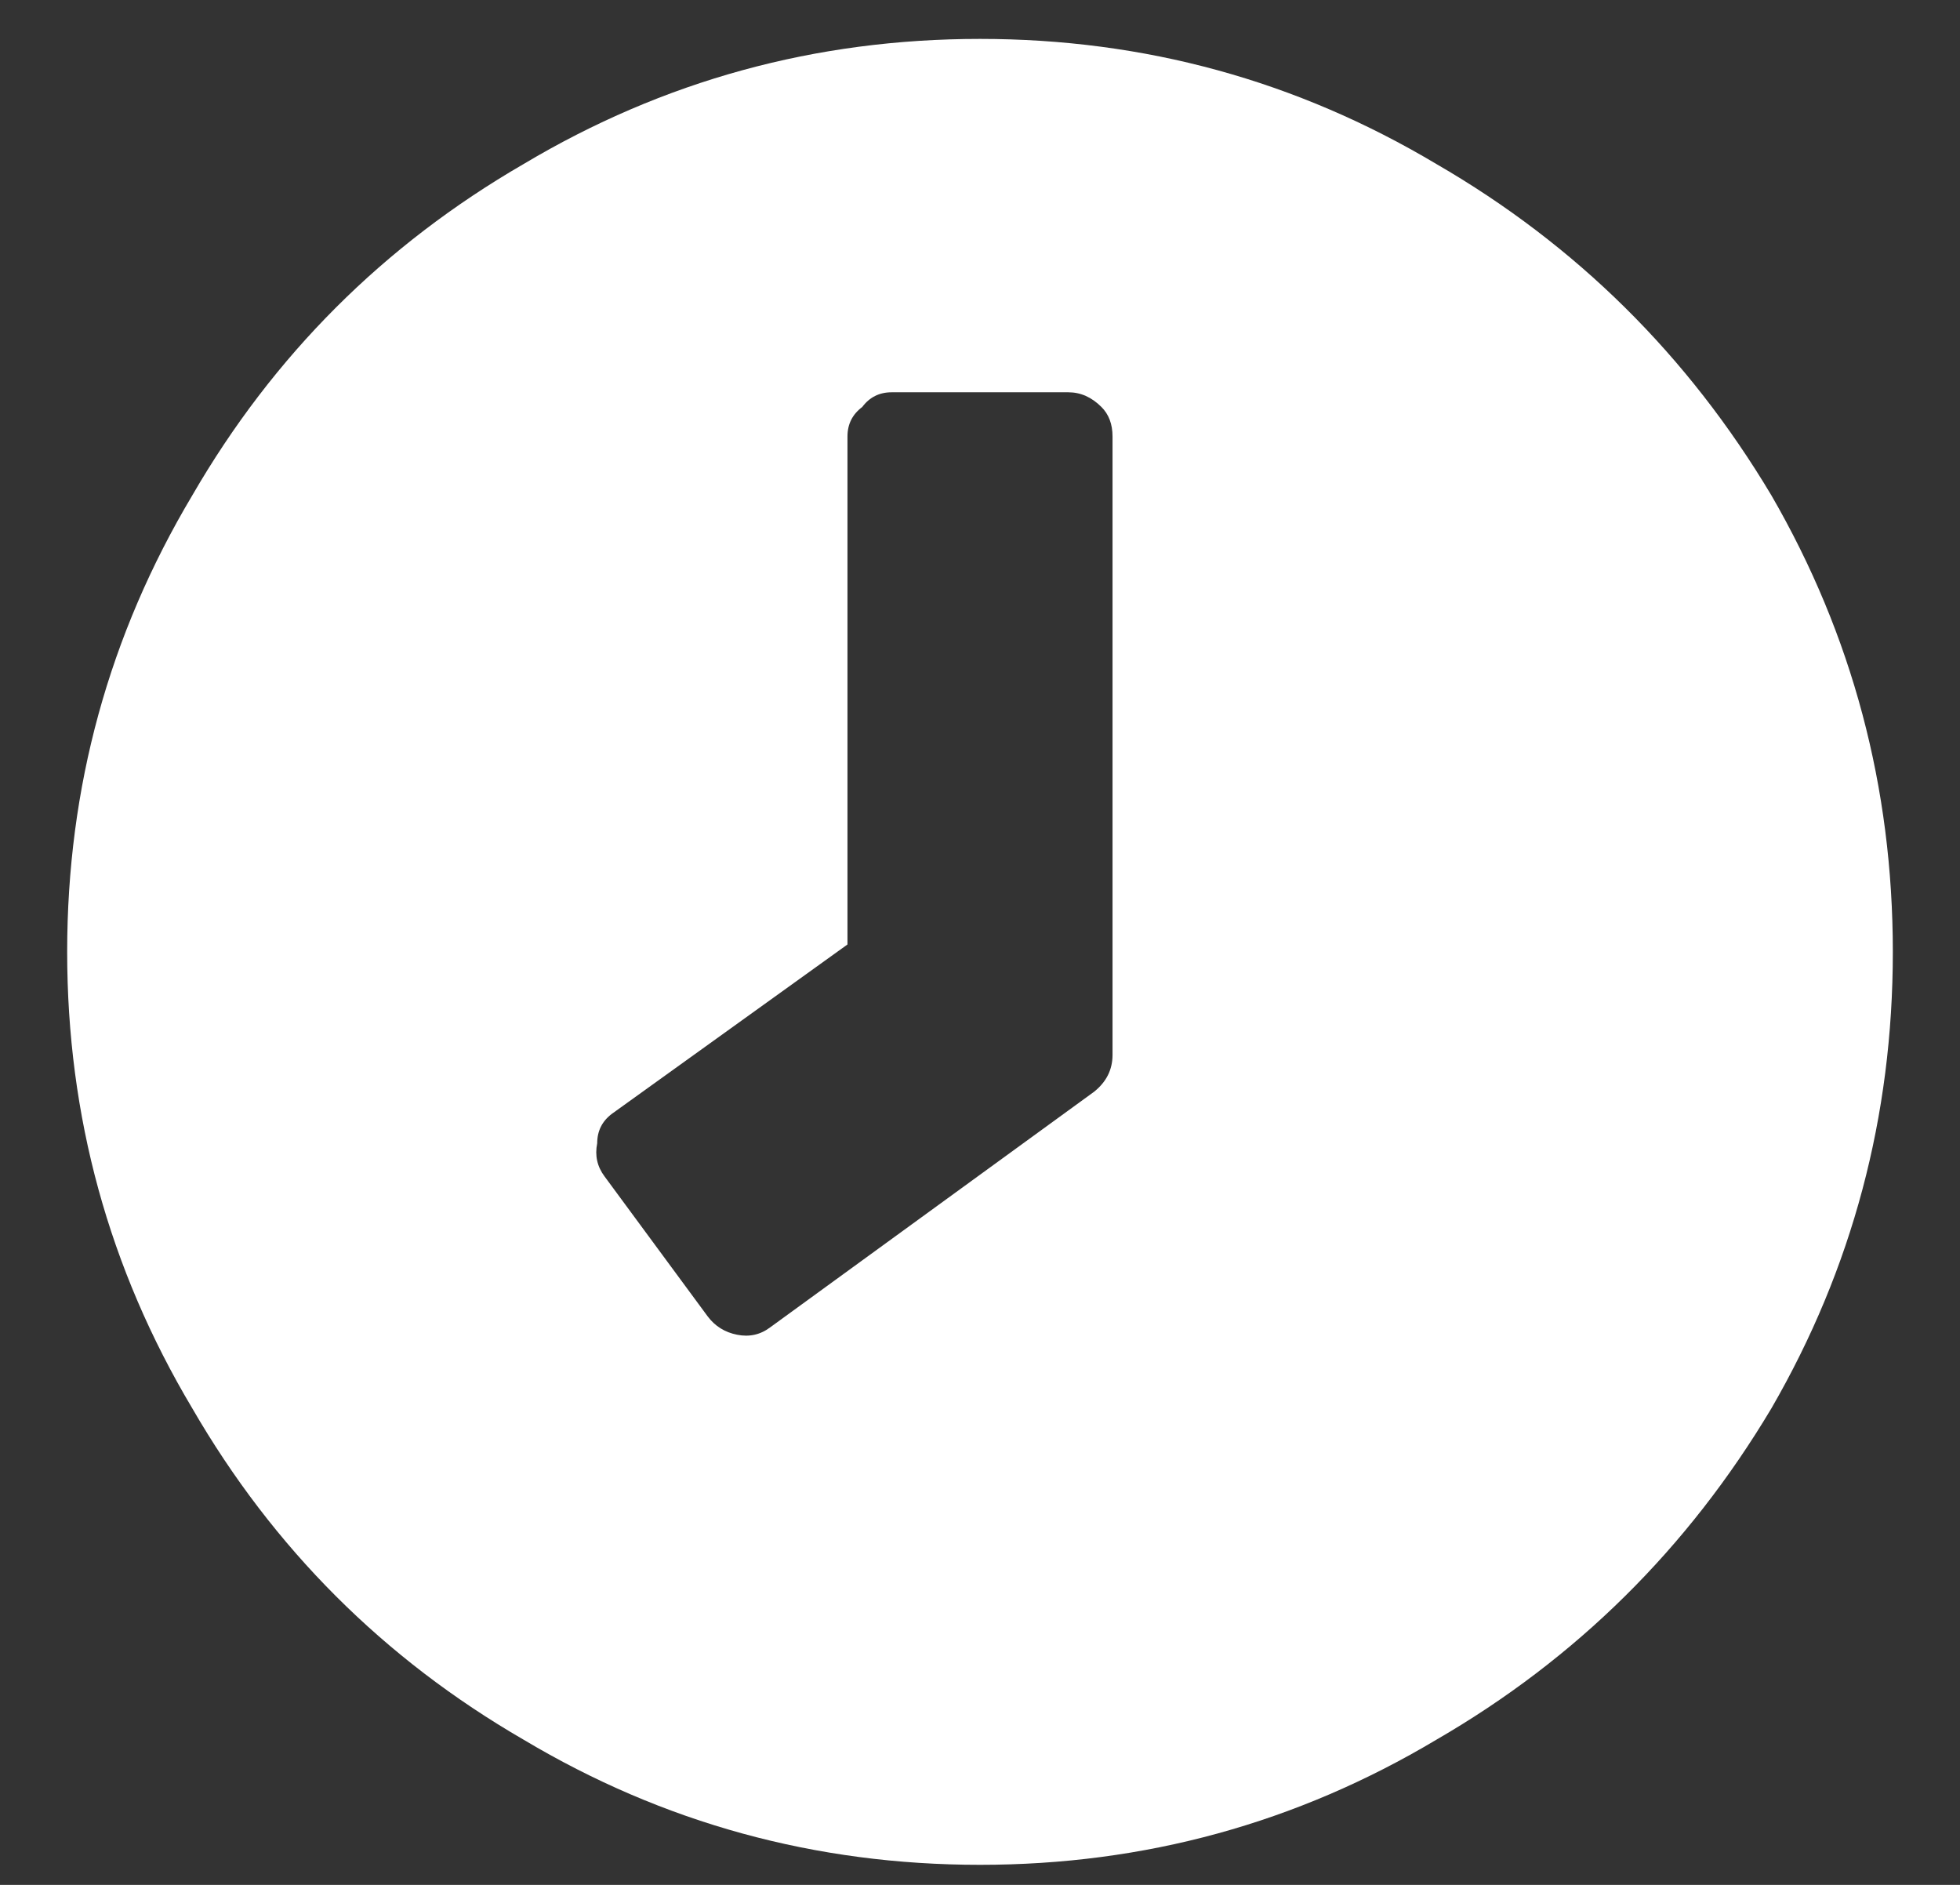 <svg width="26" height="25" viewBox="0 0 26 25" fill="none" xmlns="http://www.w3.org/2000/svg">
<rect x="0" y="0" width="26" height="25" fill="#333333" stroke="none"/>
<path d="M13 0.516C15.181 0.516 17.199 1.069 19.055 2.176C20.91 3.25 22.391 4.715 23.498 6.57C24.572 8.426 25.109 10.444 25.109 12.625C25.109 14.806 24.572 16.824 23.498 18.68C22.391 20.535 20.91 22 19.055 23.074C17.199 24.181 15.181 24.734 13 24.734C10.819 24.734 8.801 24.181 6.945 23.074C5.09 22 3.625 20.535 2.551 18.68C1.444 16.824 0.891 14.806 0.891 12.625C0.891 10.444 1.444 8.426 2.551 6.57C3.625 4.715 5.09 3.25 6.945 2.176C8.801 1.069 10.819 0.516 13 0.516ZM10.217 17.605L14.514 14.48C14.676 14.35 14.758 14.188 14.758 13.992V5.789C14.758 5.626 14.709 5.496 14.611 5.398C14.481 5.268 14.335 5.203 14.172 5.203H11.828C11.665 5.203 11.535 5.268 11.438 5.398C11.307 5.496 11.242 5.626 11.242 5.789V12.527L8.117 14.773C7.987 14.871 7.922 15.001 7.922 15.164C7.889 15.327 7.922 15.473 8.02 15.604L9.387 17.459C9.484 17.589 9.615 17.671 9.777 17.703C9.94 17.736 10.087 17.703 10.217 17.605Z" fill="white"/>
</svg>

